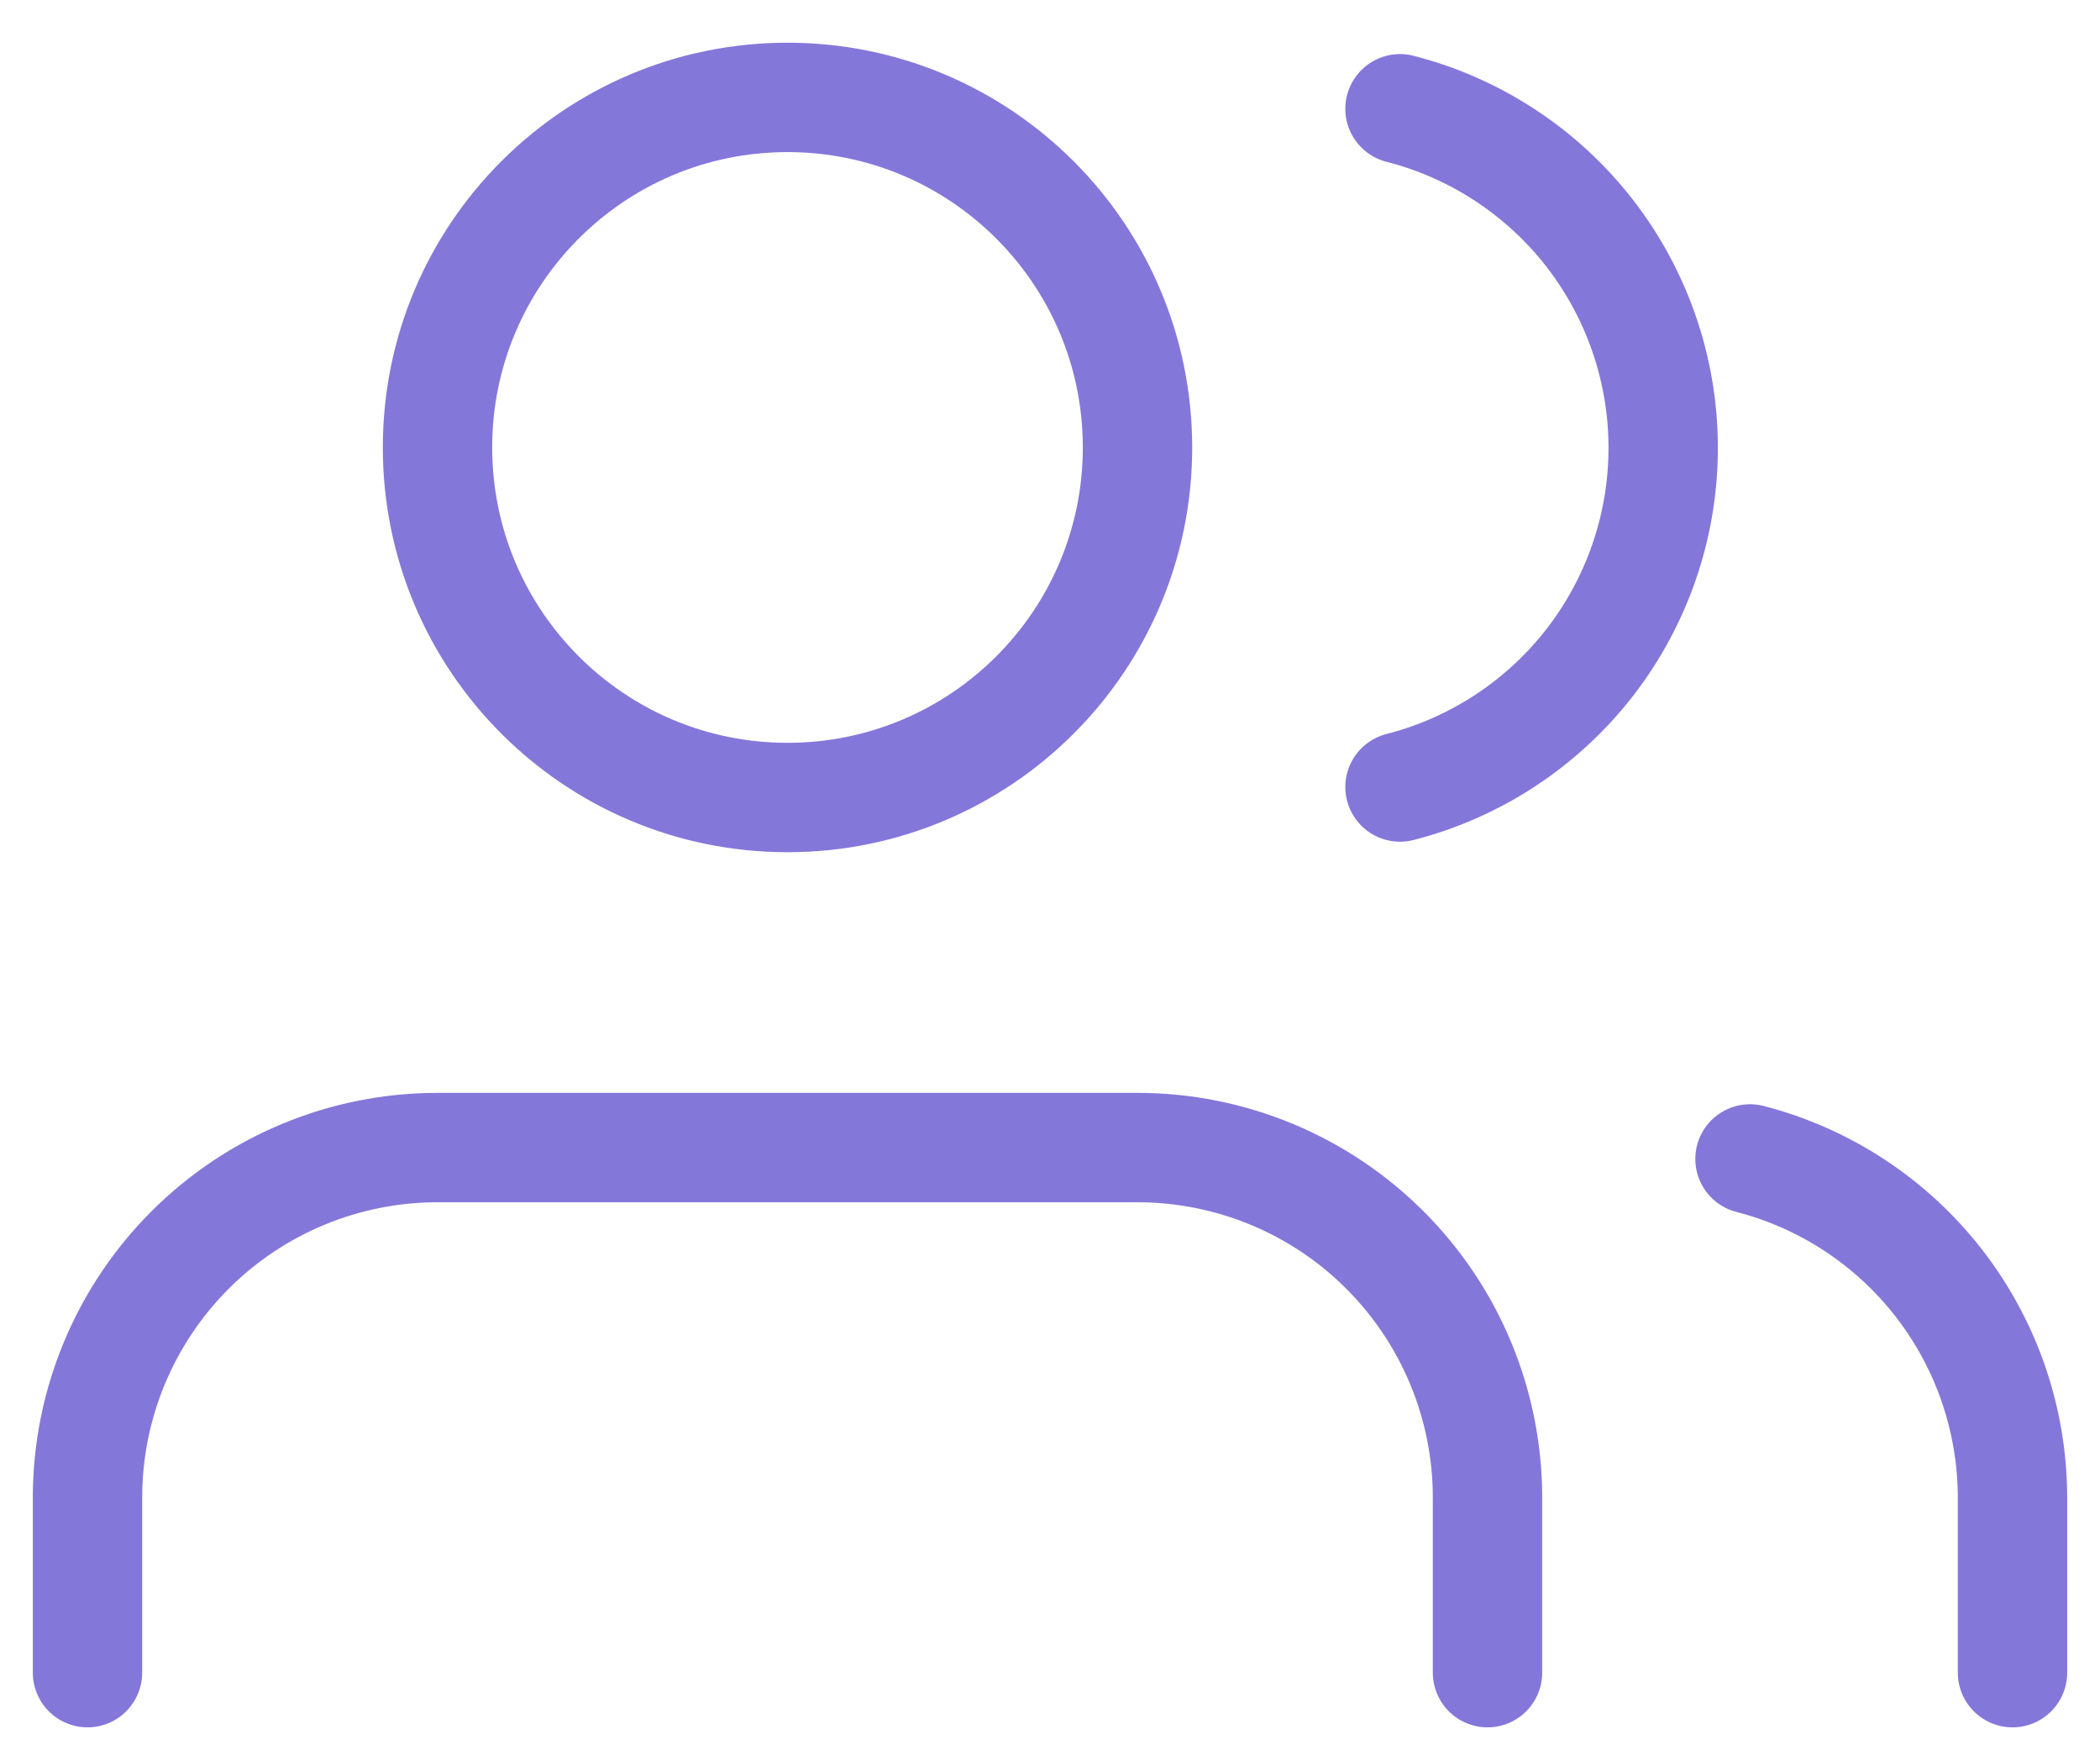 <svg width="24" height="20" viewBox="0 0 24 20" fill="none" xmlns="http://www.w3.org/2000/svg">
<path d="M17 19.113V17.113C17 16.052 16.579 15.035 15.828 14.284C15.078 13.534 14.061 13.113 13 13.113H5C3.939 13.113 2.922 13.534 2.172 14.284C1.421 15.035 1 16.052 1 17.113V19.113M23 19.113V17.113C22.999 16.227 22.704 15.366 22.161 14.665C21.618 13.965 20.858 13.464 20 13.243M16 1.243C16.86 1.463 17.623 1.964 18.168 2.665C18.712 3.367 19.008 4.23 19.008 5.118C19.008 6.006 18.712 6.869 18.168 7.571C17.623 8.272 16.86 8.773 16 8.993M13 5.113C13 7.322 11.209 9.113 9 9.113C6.791 9.113 5 7.322 5 5.113C5 2.904 6.791 1.113 9 1.113C11.209 1.113 13 2.904 13 5.113Z" stroke="#8477DA" stroke-width="1.25" stroke-linecap="round" stroke-linejoin="round"/>
</svg>
